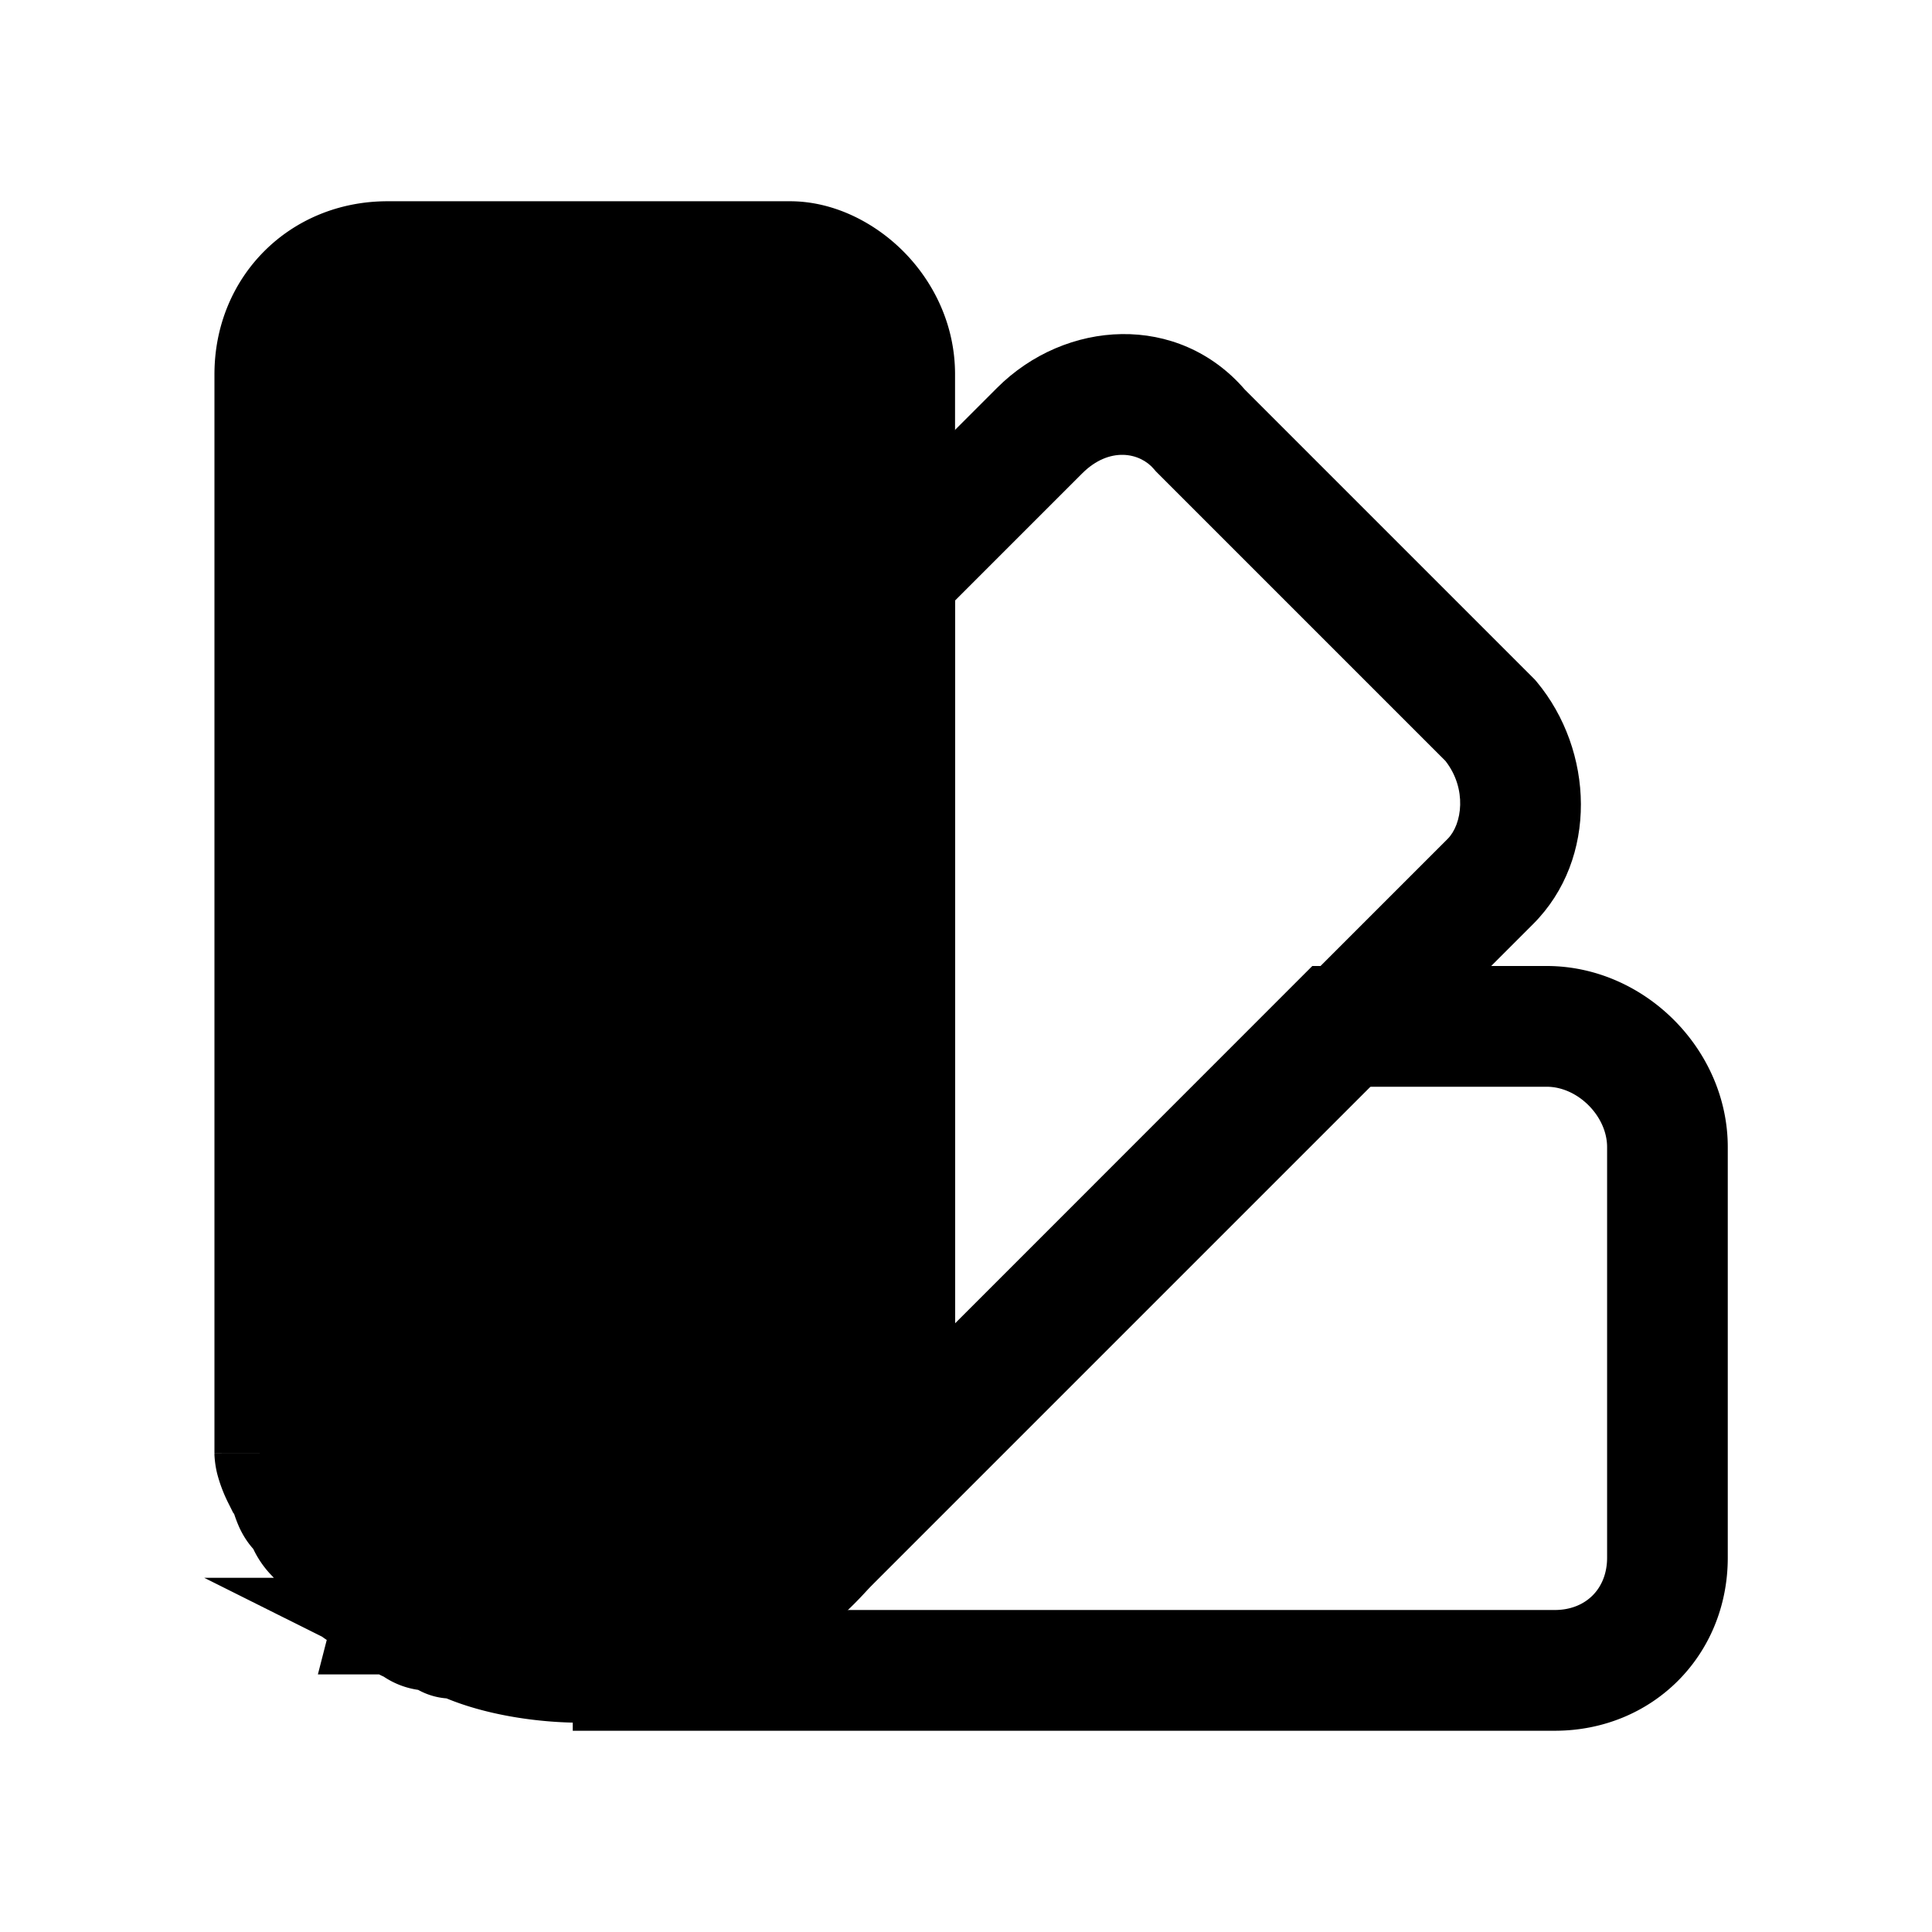 <svg xmlns="http://www.w3.org/2000/svg" fill="none" viewBox="0 0 24 24">
  <path fill="#000" d="M11.114 4.65v12.1c0 1.1-.4 2.1-1.2 2.8l-.3.3c-.1.1-.3.2-.4.3-.1.1-.2.1-.2.1-.1.1-.2.1-.3.2h-.2c-.1 0-.2.1-.3.1h-.1c-.1 0-.2 0-.3.1h-.6c-.5 0-1.1-.1-1.5-.3h-.1c-.1 0-.1-.1-.2-.1h-.1c-.1 0-.2-.1-.2-.1-.1 0-.1-.1-.2-.1l-.1-.1c-.1 0-.1-.1-.2-.1-.1-.1-.2-.1-.2-.2-.2-.2-.3-.4-.5-.6-.1-.1-.1-.2-.2-.3-.1-.1-.1-.3-.2-.4-.1-.2-.1-.3-.1-.3V4.65c0-.8.6-1.4 1.4-1.4h5c.6 0 1.3.6 1.3 1.4Z"/>
  <path fill="#000" fill-rule="evenodd" d="M4.814 4c-.386 0-.65.264-.65.65v13.315c.042.062.071.12.092.165.032.072.056.143.067.176v.002c.087.107.135.204.157.249.12.125.21.246.276.333l.008.01c.077.103.123.162.18.22l.08.08h.1l.2.2h.1l.108.108a.854.854 0 0 1 .485.235l.032-.064c.26.13.732.221 1.165.221h.382c.21-.096.401-.1.492-.1a.968.968 0 0 1 .398-.1l.033-.016.184-.184h.118a1.8 1.8 0 0 1 .042-.032c.047-.034.096-.066.13-.09l.005-.002a2.618 2.618 0 0 0 .094-.065l.309-.309.019-.016c.615-.539.944-1.321.944-2.236V4.65a.667.667 0 0 0-.206-.47C10.02 4.041 9.876 4 9.814 4h-5Zm1.202 15.745a.615.615 0 0 0-.302-.137v.742l.302-.605ZM3.402 19.6a1.072 1.072 0 0 0-.019-.02 1.238 1.238 0 0 1-.236-.337l-.002-.003c-.089-.1-.142-.2-.174-.27a1.728 1.728 0 0 1-.063-.165l-.01-.01-.055-.11a1.857 1.857 0 0 1-.145-.378 1.227 1.227 0 0 1-.034-.232v-.024l.75-.001h-.75V4.65c0-1.214.935-2.15 2.15-2.15h5c.537 0 1.044.259 1.405.62.37.37.645.904.645 1.53v12.1c0 1.277-.466 2.486-1.437 3.347l-.283.283a1.519 1.519 0 0 1-.18.152c-.047.034-.096.066-.13.09l-.004.002a2.618 2.618 0 0 0-.096.066c-.125.122-.26.2-.382.245a1.37 1.37 0 0 1-.144.081l-.184.184H8.64a.964.964 0 0 1-.415.1l-.1.1h-.91c-.51 0-1.15-.088-1.668-.302a.866.866 0 0 1-.353-.106 1.03 1.03 0 0 1-.427-.164.882.882 0 0 1-.058-.028h-.76l.11-.428a1.012 1.012 0 0 1-.056-.039L2.537 19.6h.865Z" clip-rule="evenodd"/>
  <path fill="#000" fill-rule="evenodd" d="M14.337 5.83c-.175-.21-.556-.286-.893.05l-1.58 1.58v9.08l6.12-6.12c.179-.18.243-.62-.028-.967l-3.597-3.597-.022-.026Zm-3.893 14.25-1.06-1.06c.58-.582.98-1.398.98-2.27V6.84l2.02-2.02c.854-.855 2.254-.938 3.081.021l3.603 3.603.022.026c.708.85.77 2.194-.046 3.01l-8.6 8.6Z" clip-rule="evenodd"/>
  <path fill="#000" fill-rule="evenodd" d="M16.303 12h2.91c1.215 0 2.25 1.036 2.25 2.25v5.1c0 1.214-.935 2.15-2.15 2.15H7.115V20h.488l.1-.1h.3l.1-.1h.1l.1-.1h.1l.2-.2h.119a2.192 2.192 0 0 1 .172-.121l.005-.003a2.618 2.618 0 0 0 .094-.065L16.302 12Zm-5.879 8 6.5-6.5h2.29c.385 0 .75.364.75.75v5.1c0 .386-.265.65-.65.65h-8.89Z" clip-rule="evenodd"/>
</svg>
